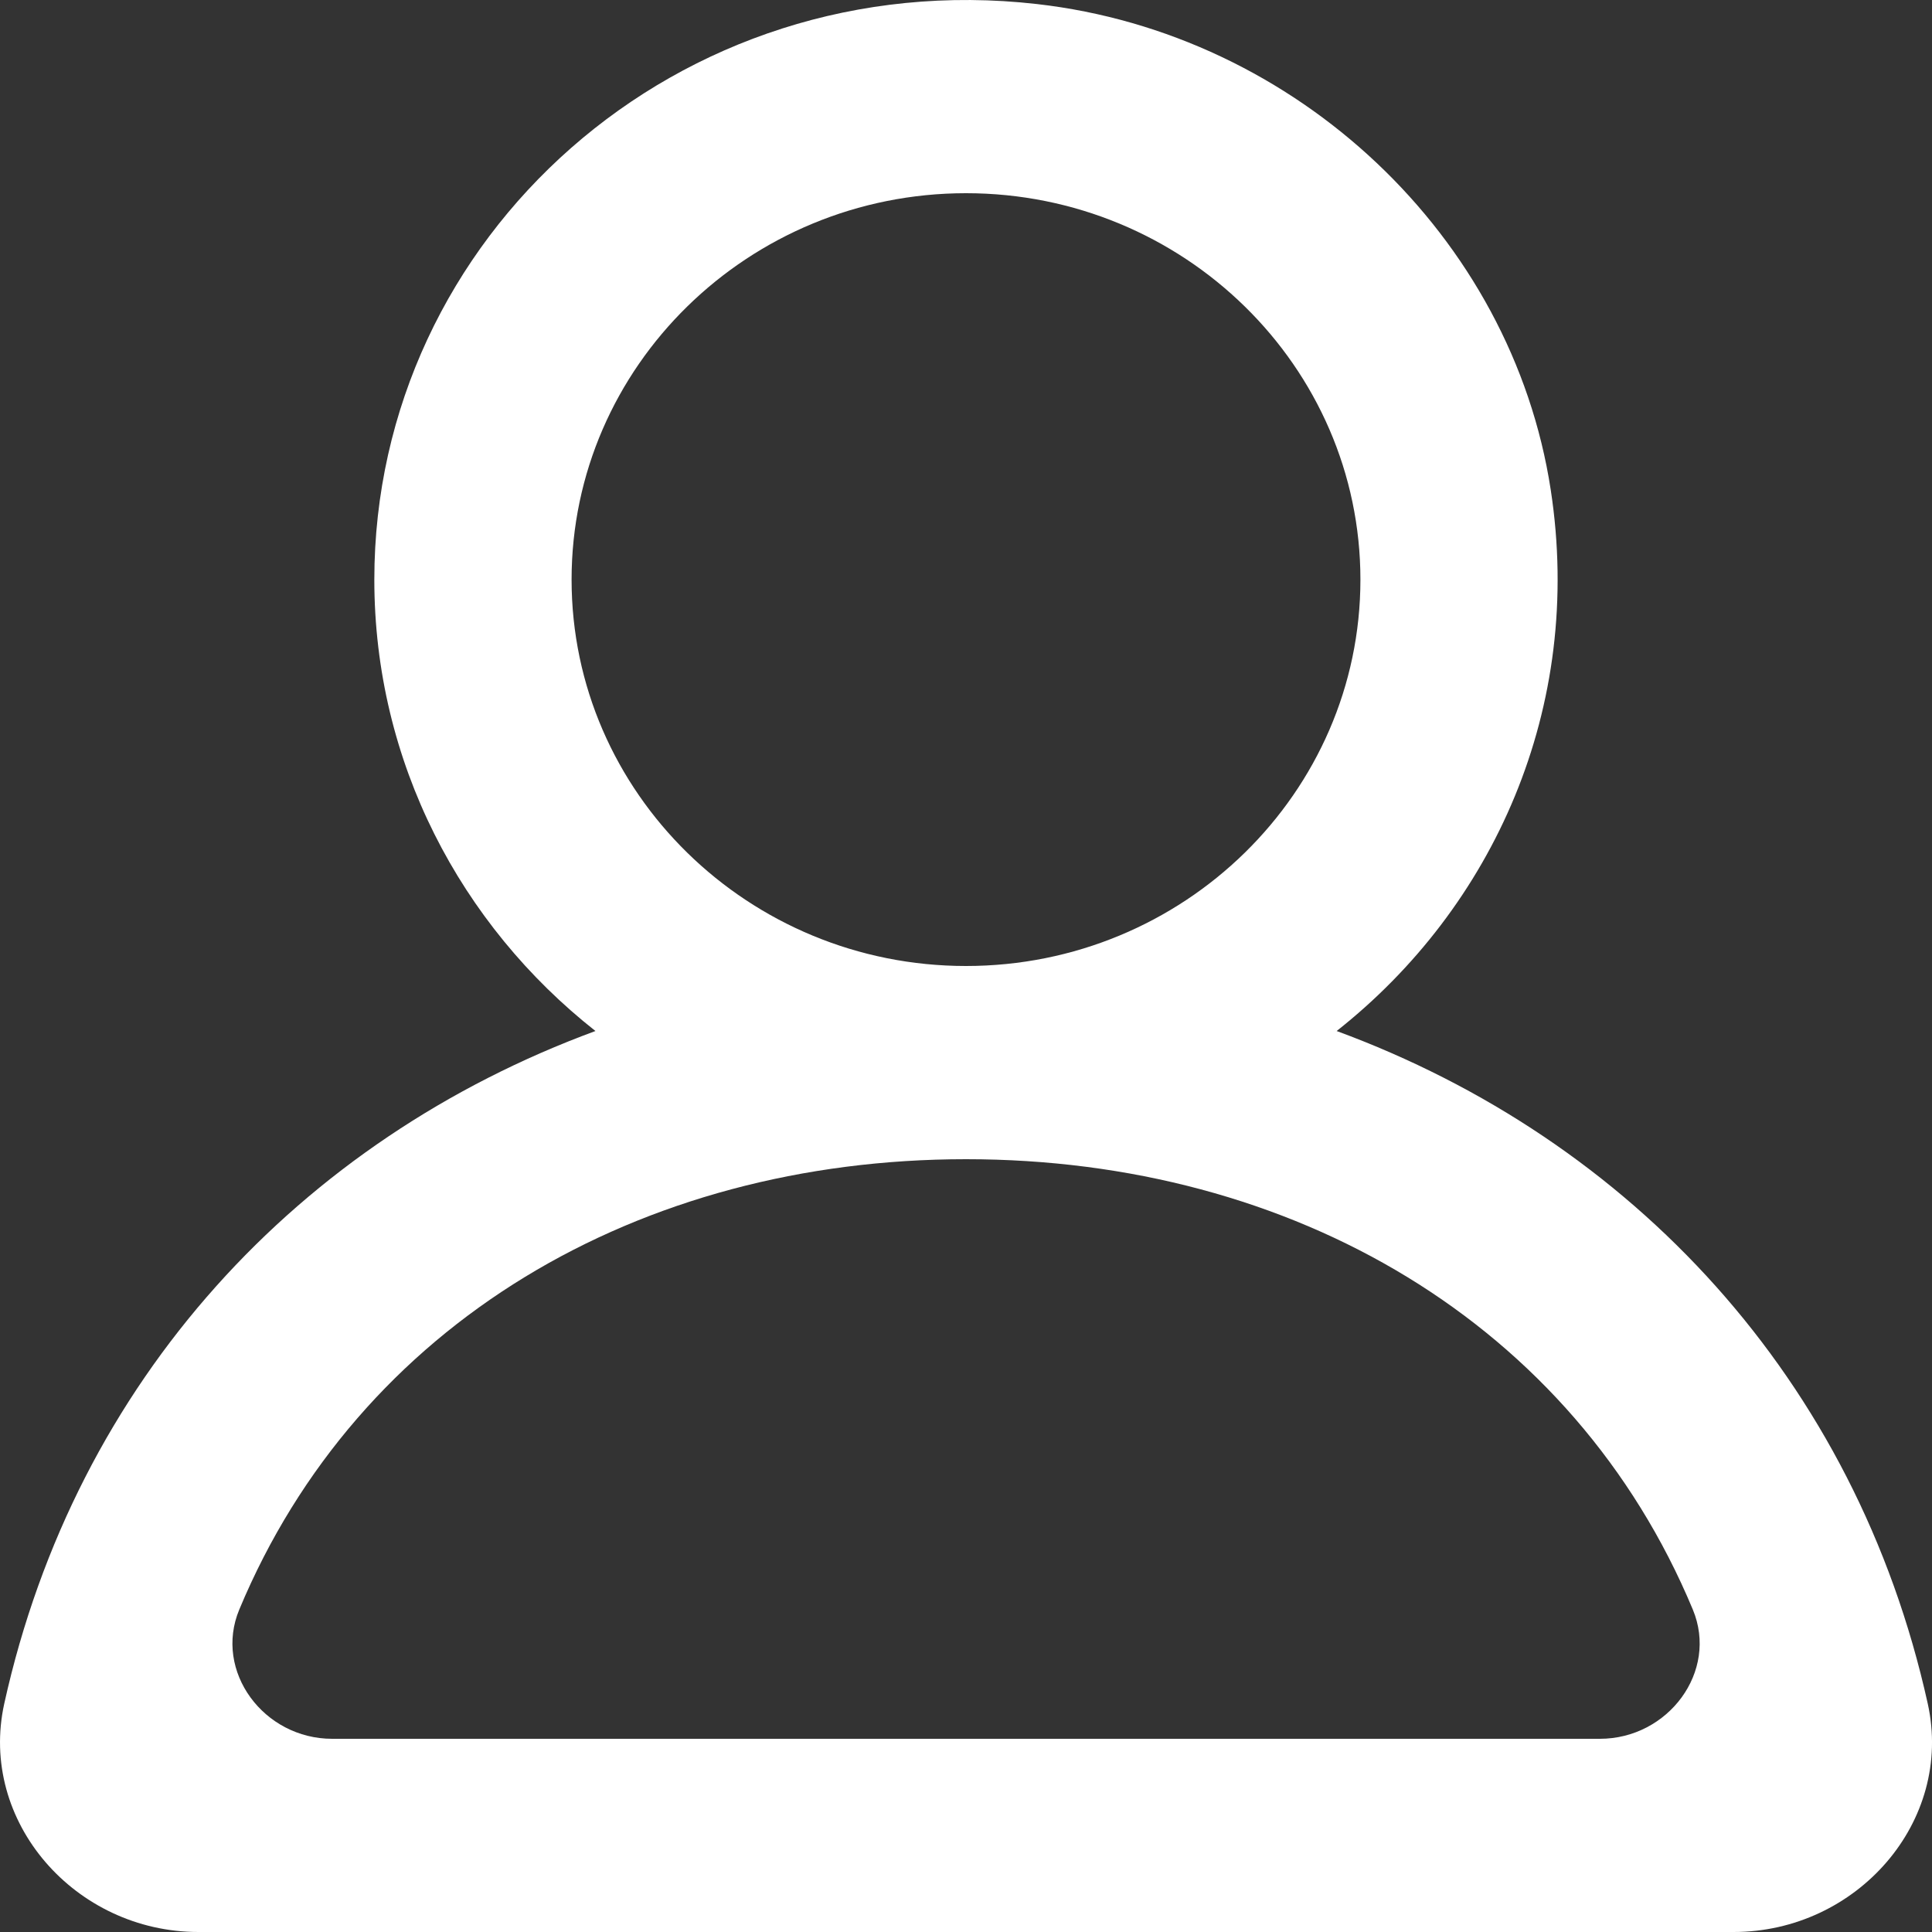 <svg width="20" height="20" viewBox="0 0 20 20" fill="none" xmlns="http://www.w3.org/2000/svg">
<rect x="0" y="0" width="20" height="20" fill="#333333" stroke="none"/>
<path fill-rule="evenodd" clip-rule="evenodd" d="M16.562 18H3.438C2.732 18 2.21 17.303 2.477 16.662C3.713 13.698 6.617 12 10 12C13.384 12 16.288 13.698 17.524 16.662C17.791 17.303 17.269 18 16.562 18ZM5.917 6C5.917 3.794 7.749 2 10 2C12.252 2 14.083 3.794 14.083 6C14.083 8.206 12.252 10 10 10C7.749 10 5.917 8.206 5.917 6ZM19.956 17.636C19.213 14.277 16.892 11.798 13.837 10.673C15.456 9.396 16.4 7.331 16.053 5.07C15.651 2.447 13.424 0.348 10.735 0.042C7.023 -0.381 3.875 2.449 3.875 6C3.875 7.89 4.769 9.574 6.164 10.673C3.107 11.798 0.787 14.277 0.044 17.636C-0.225 18.857 0.779 20 2.054 20H17.946C19.222 20 20.226 18.857 19.956 17.636Z" fill="white"/>
</svg>
